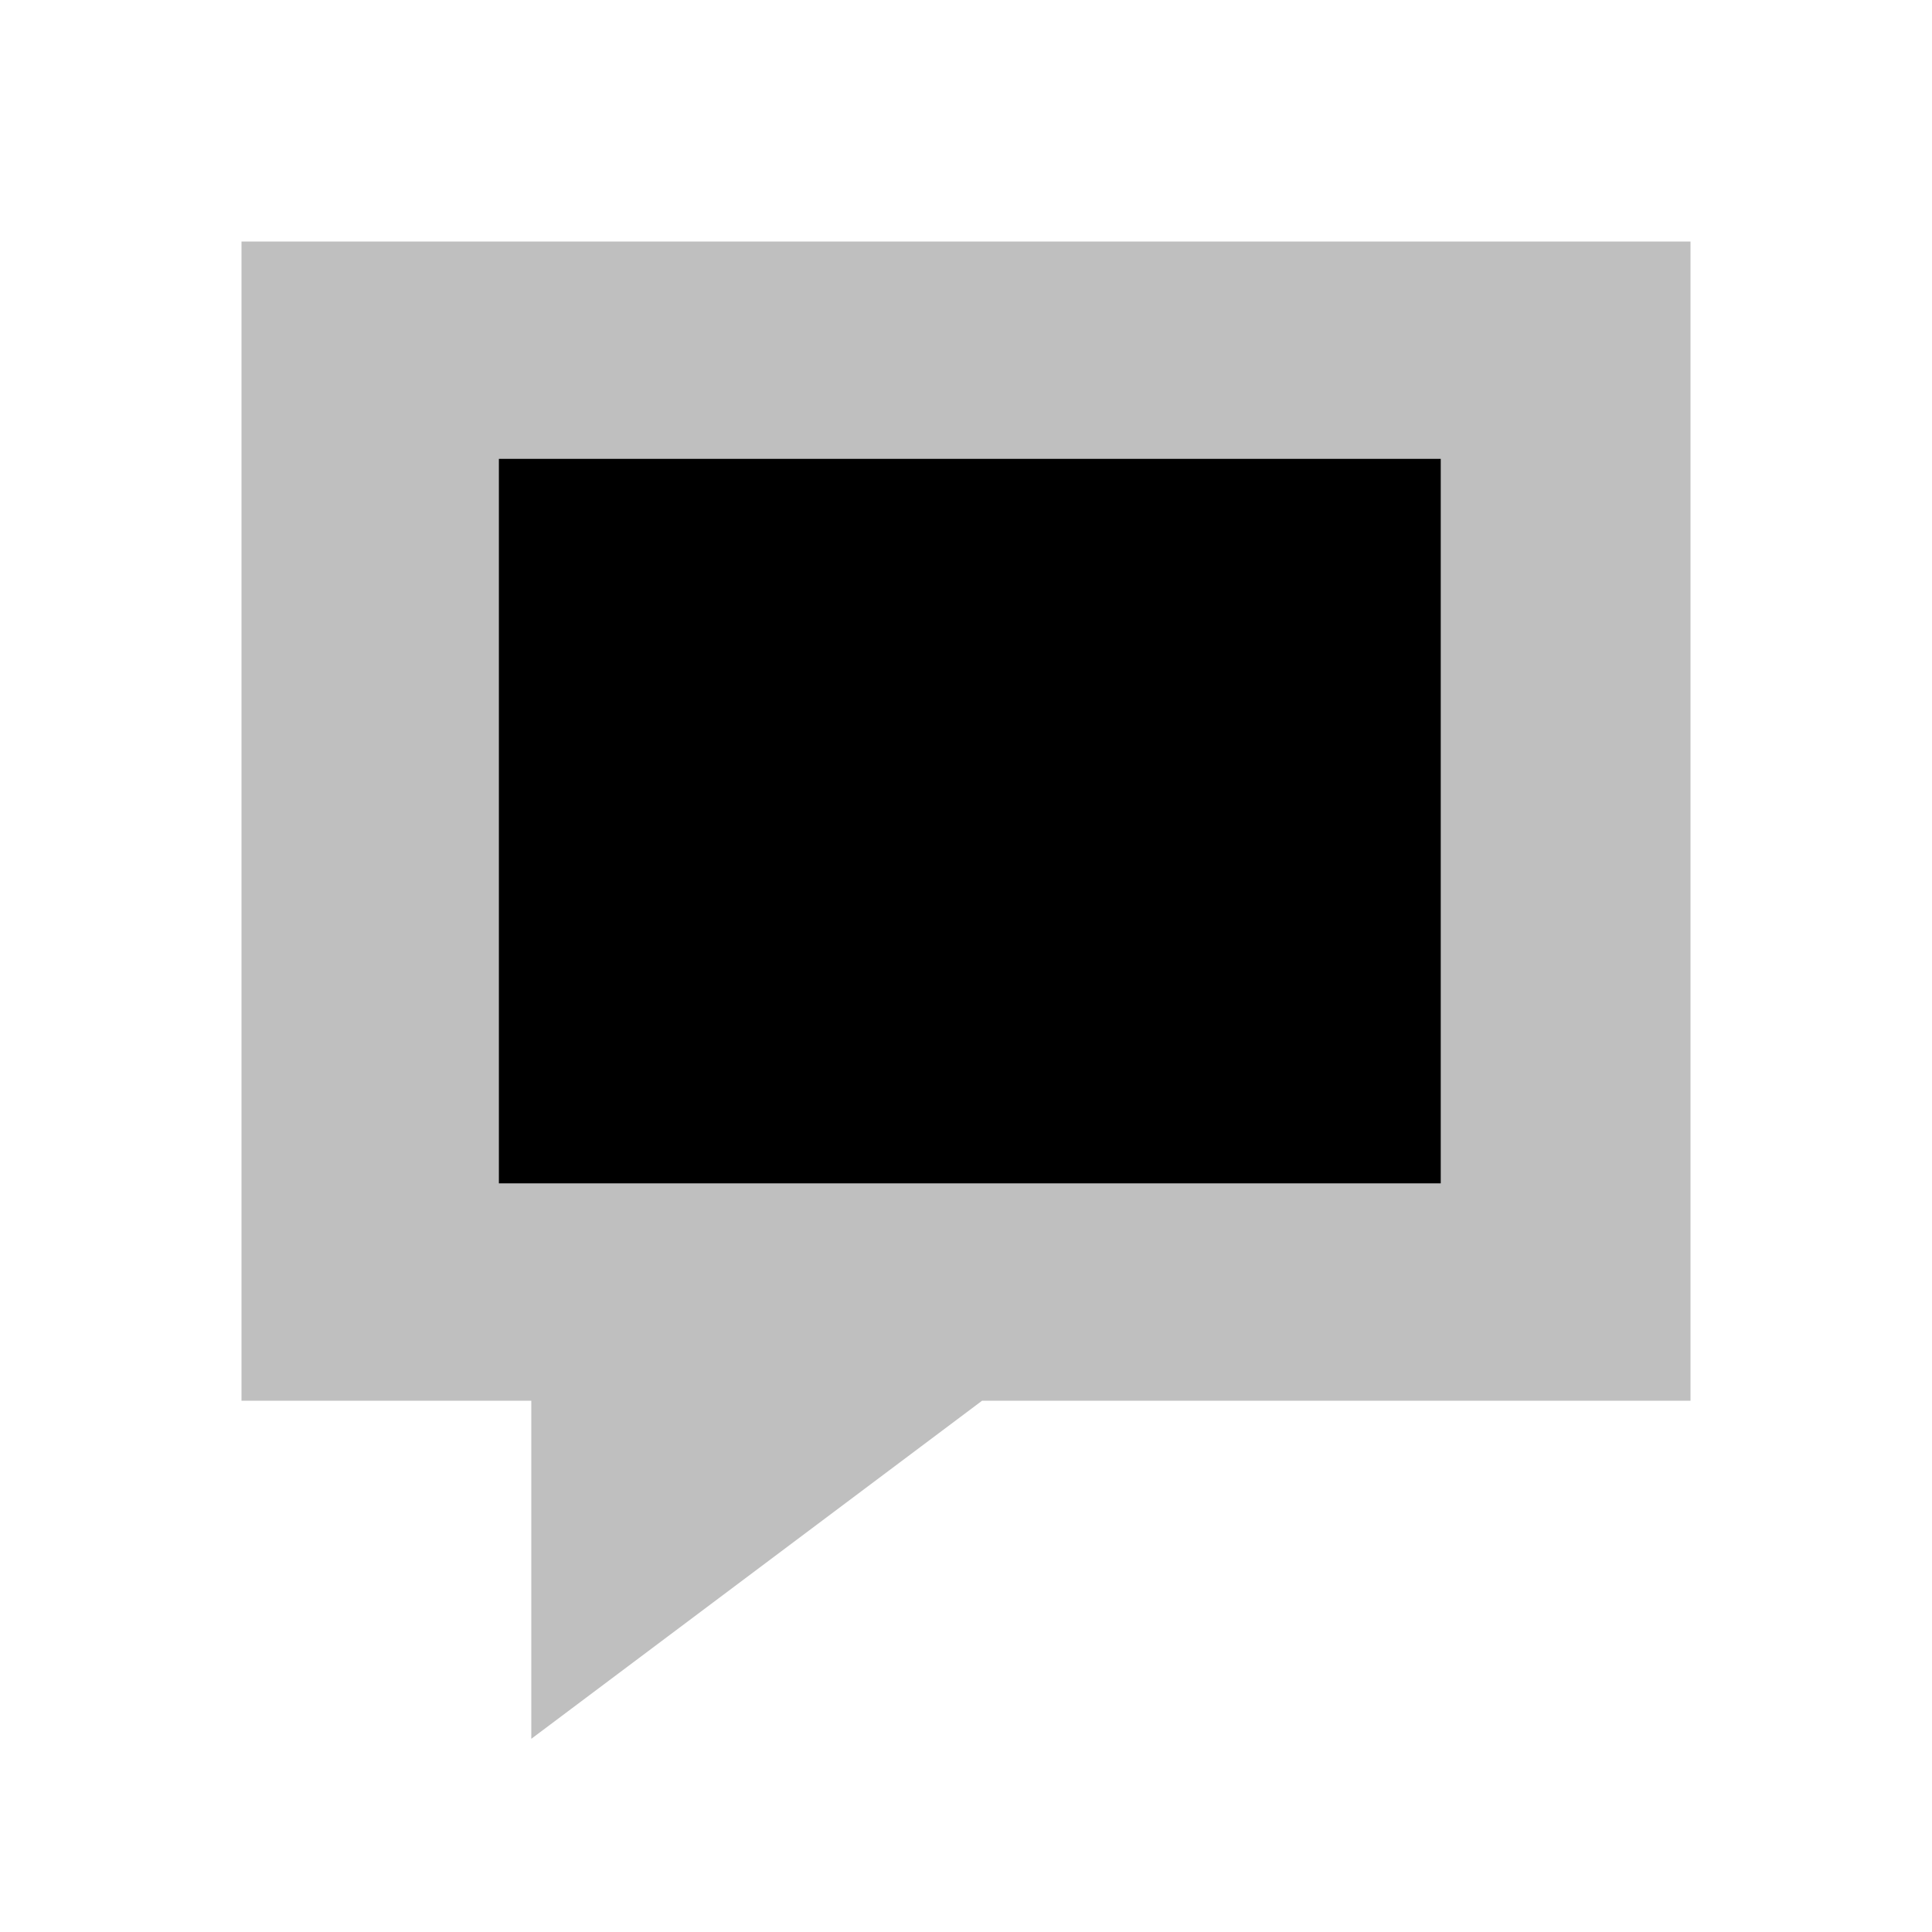 <svg viewBox="0 0 80 80" fill="none">
  <g opacity="0.25">
    <path fill-rule="evenodd" clip-rule="evenodd" d="M68 12H12V56H24V68L40 56H68V12Z" fill="currentColor" />
    <path d="M12 12V10H10V12H12ZM68 12H70V10H68V12ZM12 56H10V58H12V56ZM24 56H26V54H24V56ZM24 68H22V72L25.2 69.6L24 68ZM40 56V54H39.333L38.8 54.4L40 56ZM68 56V58H70V56H68ZM12 14H68V10H12V14ZM14 56V12H10V56H14ZM24 54H12V58H24V54ZM22 56V68H26V56H22ZM25.2 69.6L41.2 57.6L38.8 54.4L22.8 66.4L25.2 69.6ZM68 54H40V58H68V54ZM66 12V56H70V12H66Z" fill="currentColor" />
  </g>
  <rect x="20.658" y="19" width="39" height="30" fill="currentColor" />
</svg>